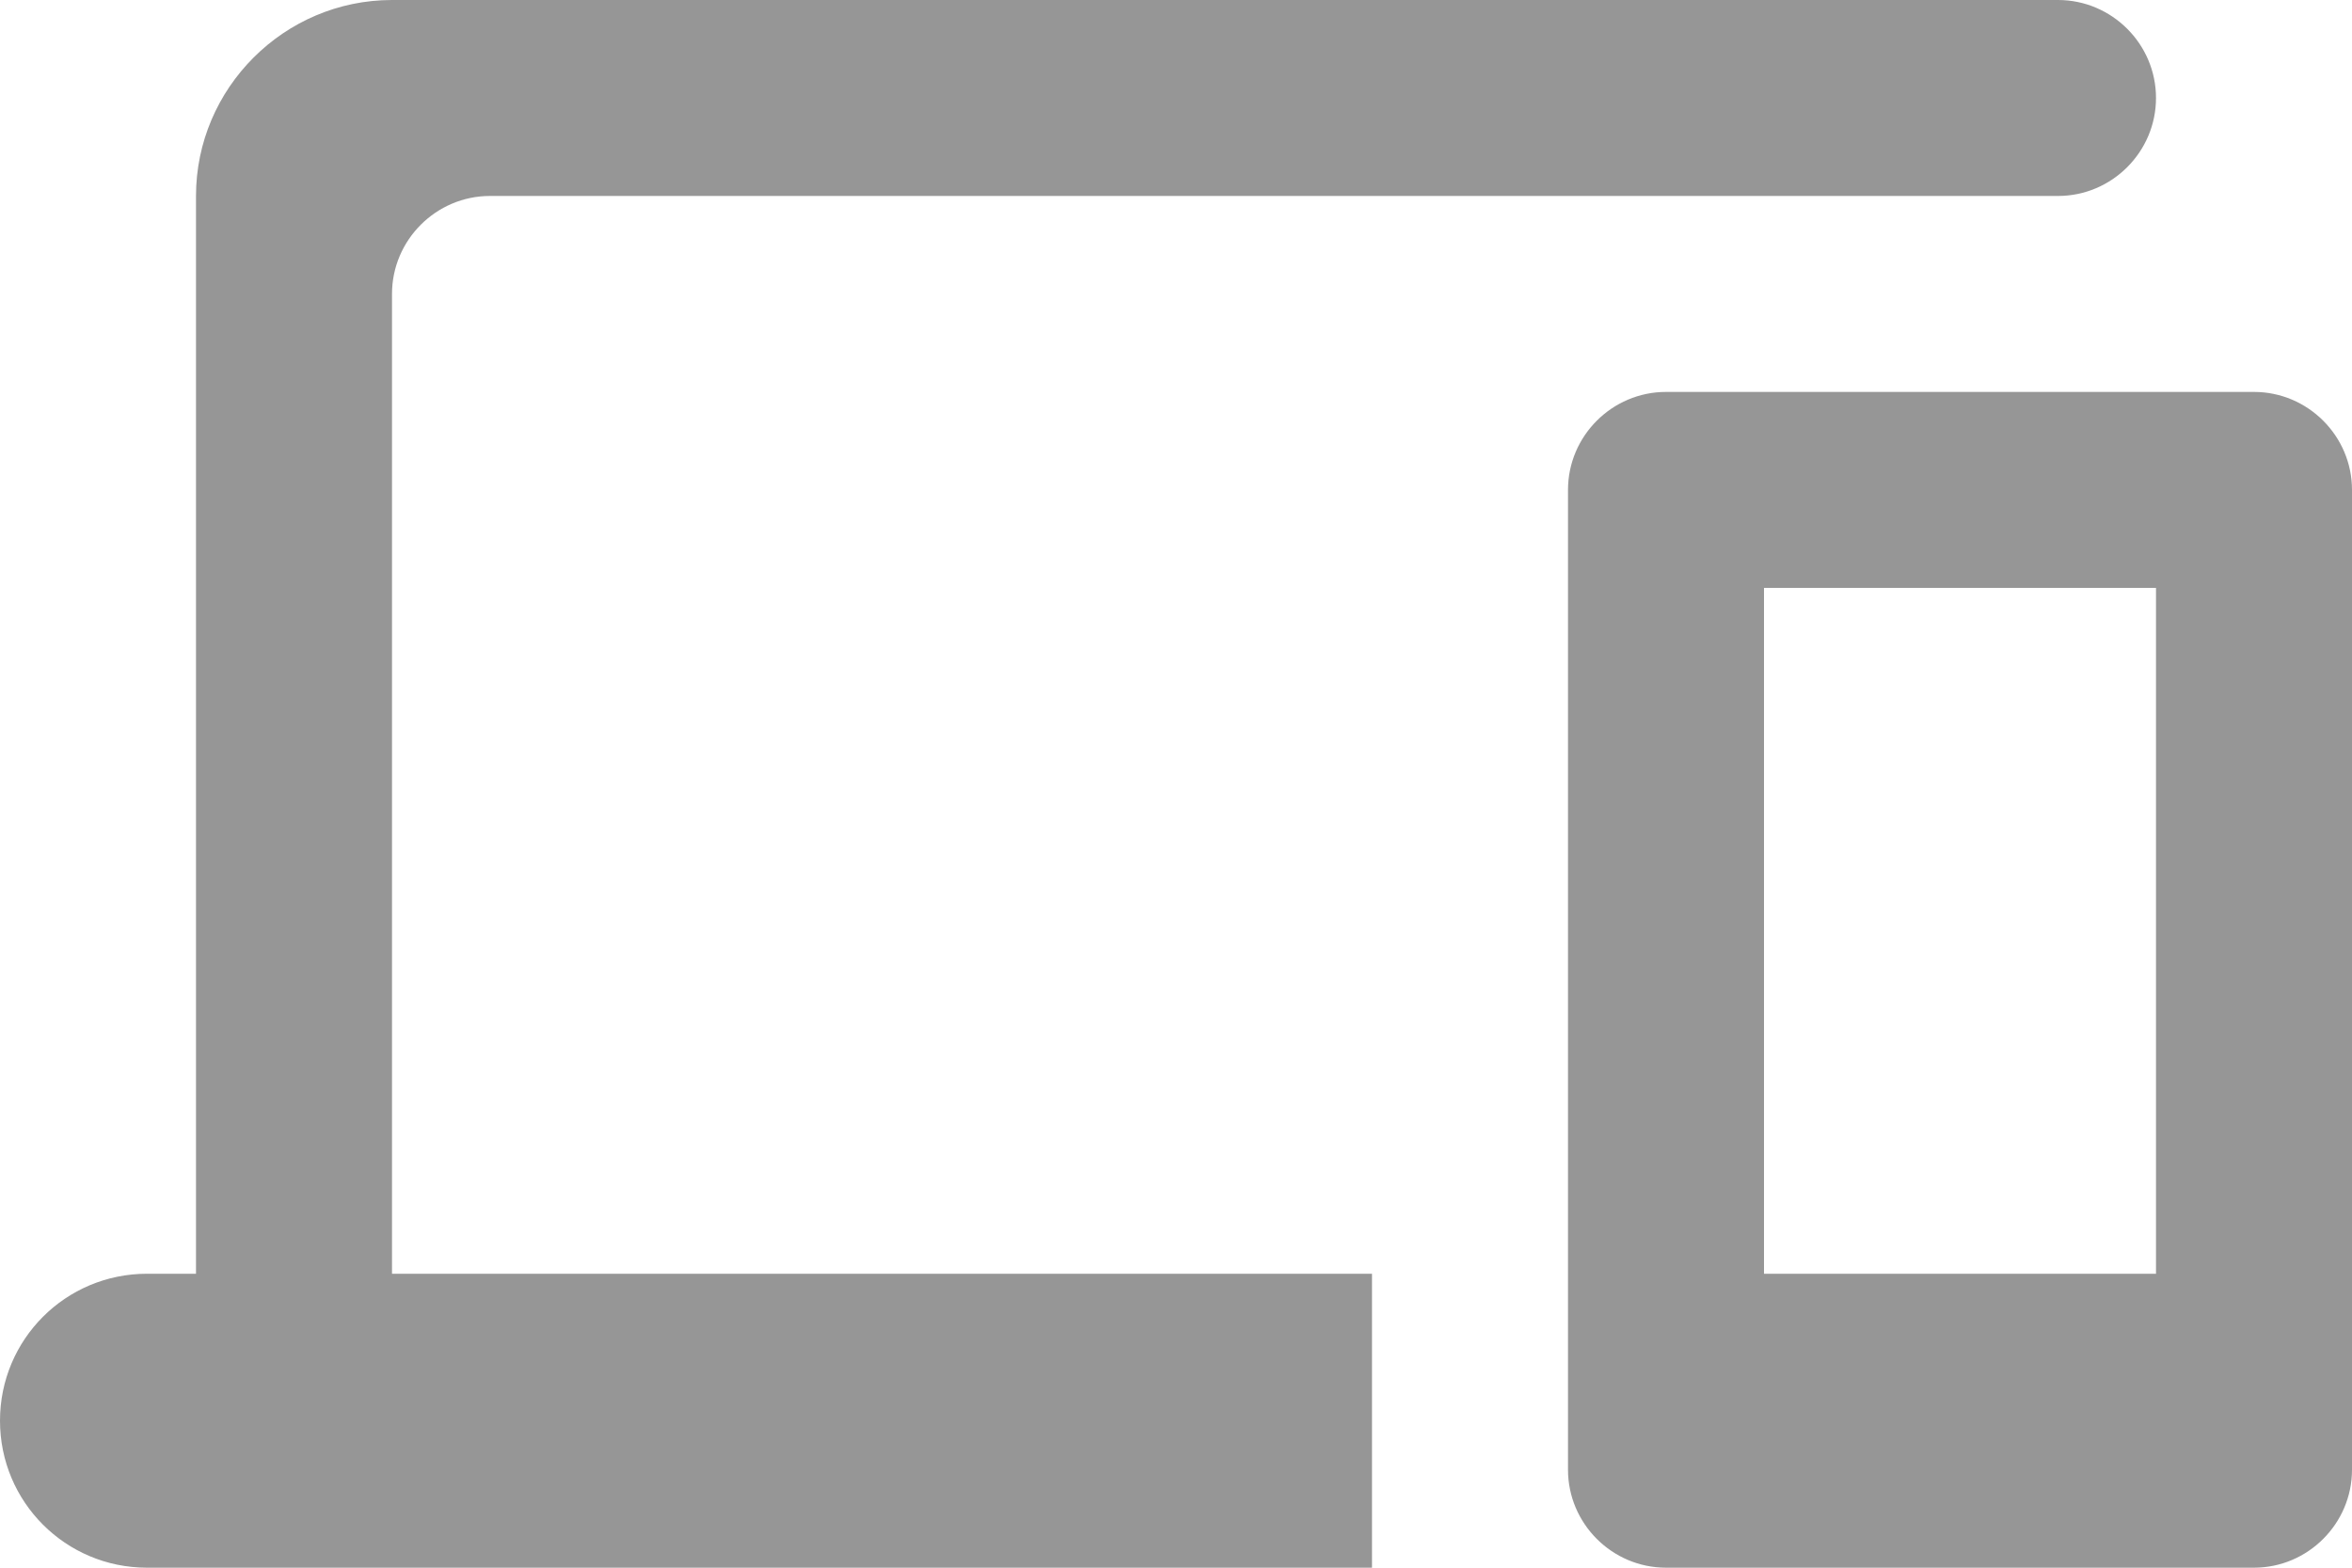 <?xml version="1.0" encoding="UTF-8" standalone="no"?><svg width='24' height='16' viewBox='0 0 24 16' fill='none' xmlns='http://www.w3.org/2000/svg'>
<path fill-rule='evenodd' clip-rule='evenodd' d='M4 3C4 2.45 4.45 2 5 2H21C21.55 2 22 1.55 22 1C22 0.45 21.55 0 21 0H4C2.9 0 2 0.9 2 2V13H1.5C0.67 13 0 13.67 0 14.5C0 15.33 0.67 16 1.5 16H14V13H4V3ZM23 4H17C16.45 4 16 4.45 16 5V15C16 15.55 16.45 16 17 16H23C23.55 16 24 15.55 24 15V5C24 4.45 23.55 4 23 4ZM22 13H18V6H22V13Z' fill='#969696'/>
</svg>
